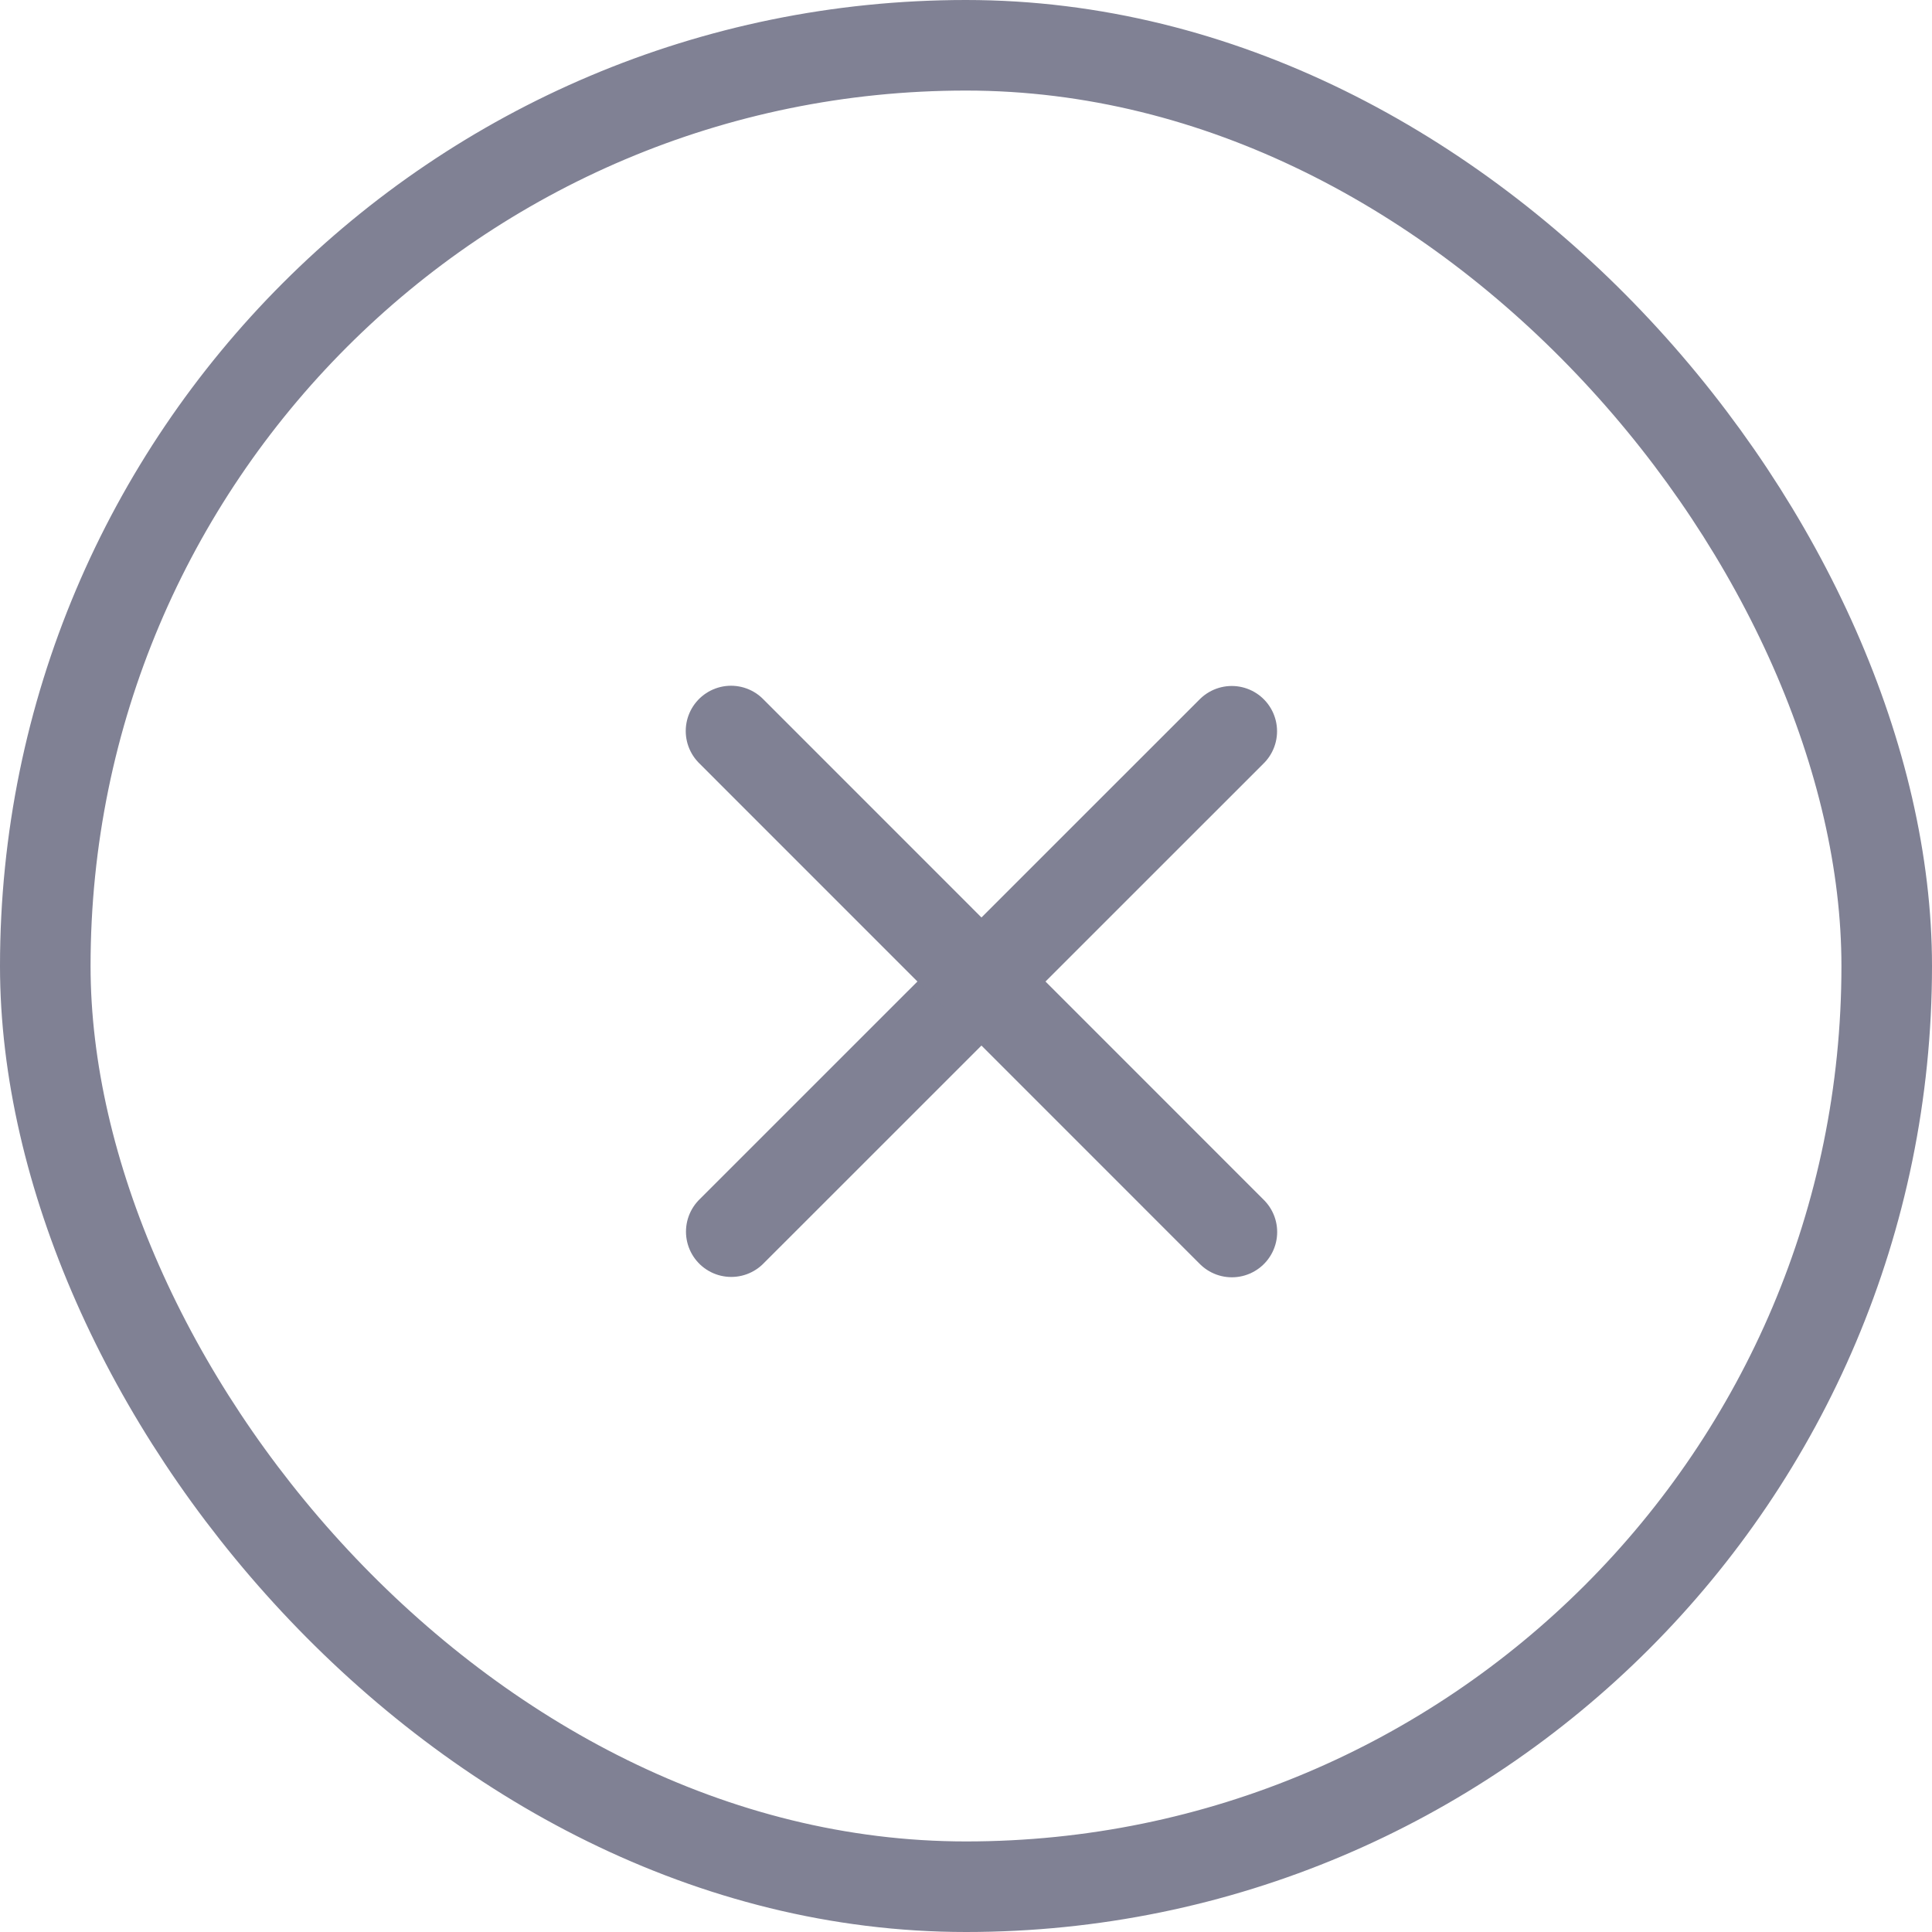 <svg width="16" height="16" viewBox="0 0 16 16" fill="none" xmlns="http://www.w3.org/2000/svg">
<g clip-path="url(#clip0_826_1859)">
<rect x="0.375" y="0.375" width="15.25" height="15.25" rx="7.625" stroke="#808194" stroke-width="0.75"/>
<path d="M10.201 6.056L6.056 10.2" stroke="#808194" stroke-width="0.75" stroke-linecap="round" stroke-linejoin="round"/>
<path d="M10.202 10.203L6.054 6.054" stroke="#808194" stroke-width="0.75" stroke-linecap="round" stroke-linejoin="round"/>
</g>
<defs>
<clipPath id="clip0_826_1859">
<rect width="16" height="16" fill="white"/>
</clipPath>
</defs>
</svg>
